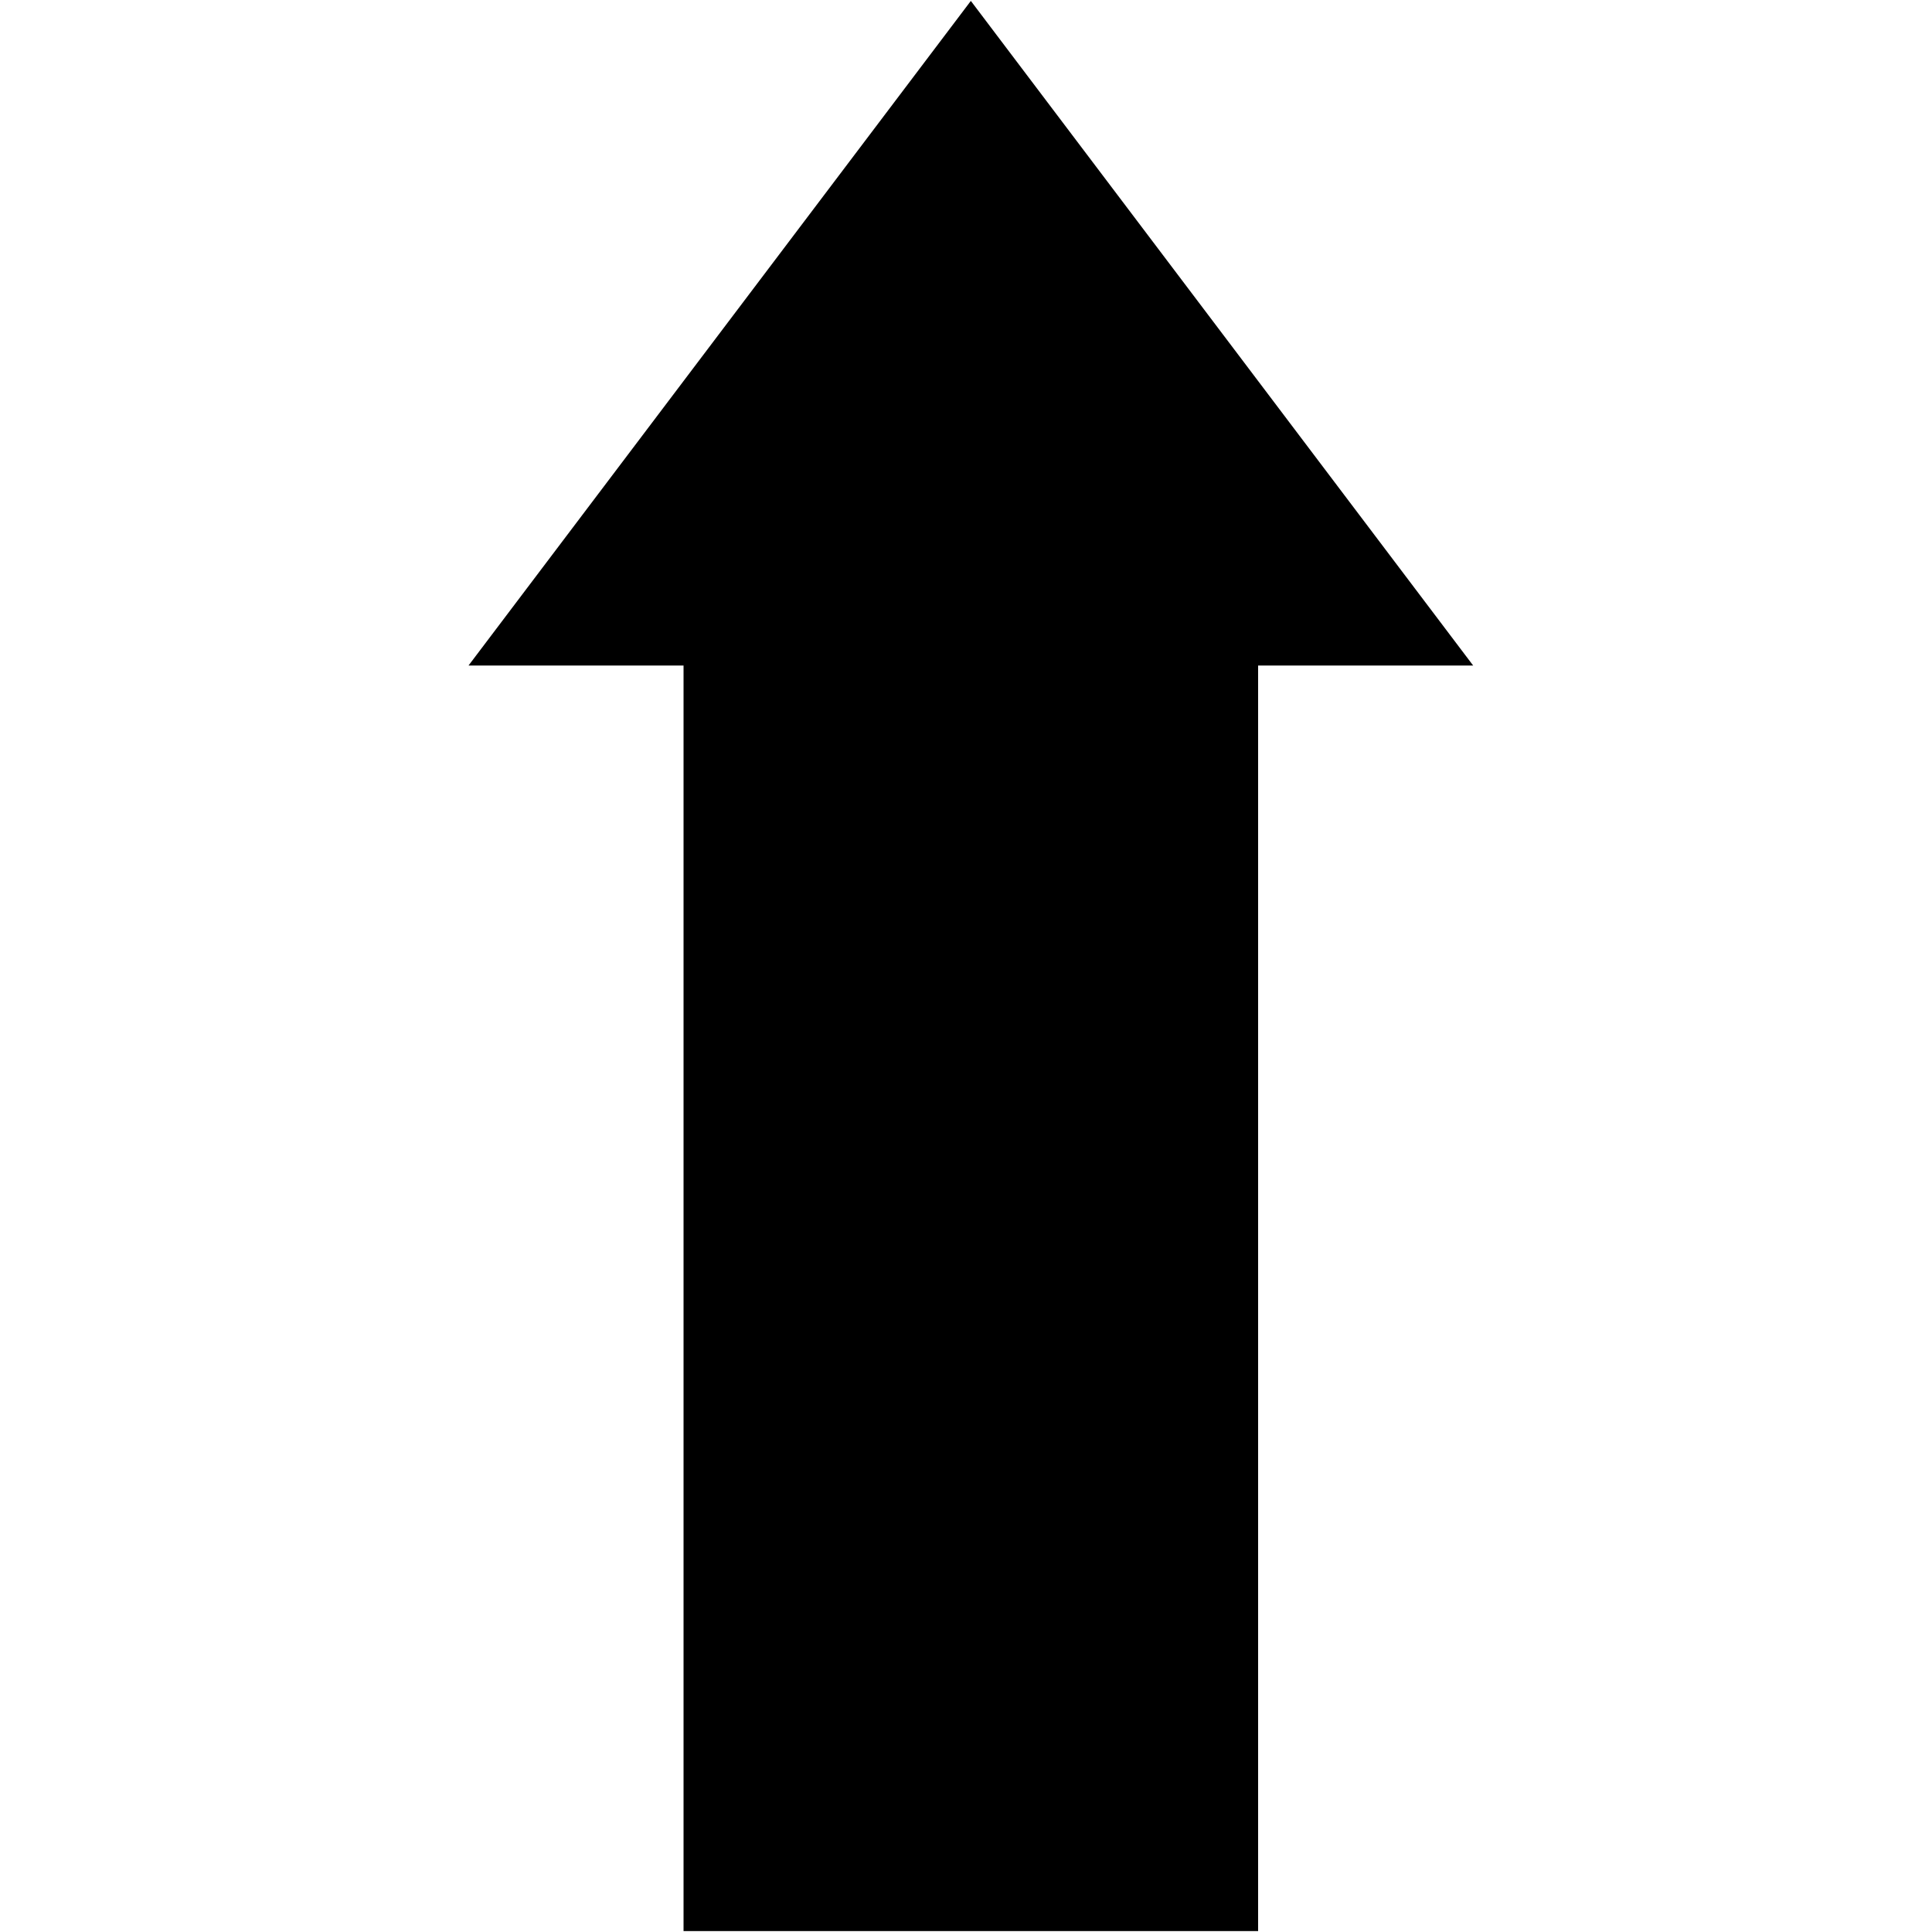 <svg xmlns="http://www.w3.org/2000/svg" xmlns:xlink="http://www.w3.org/1999/xlink" width="100" zoomAndPan="magnify" viewBox="0 0 75 75" height="100" preserveAspectRatio="xMidYMid meet" version="1.0"><defs><clipPath id="3afacaef74"><path d="M 18.188 0 L 57.188 0 L 57.188 75 L 18.188 75 Z M 18.188 0 " clip-rule="nonzero"/></clipPath></defs><g clip-path="url(#3afacaef74)"><path fill="#000000" d="M 57.188 25.836 L 48.84 25.836 L 48.84 74.965 L 26.535 74.965 L 26.535 25.836 L 18.188 25.836 L 37.688 0.035 Z M 57.188 25.836 " fill-opacity="1" fill-rule="nonzero"/></g></svg>